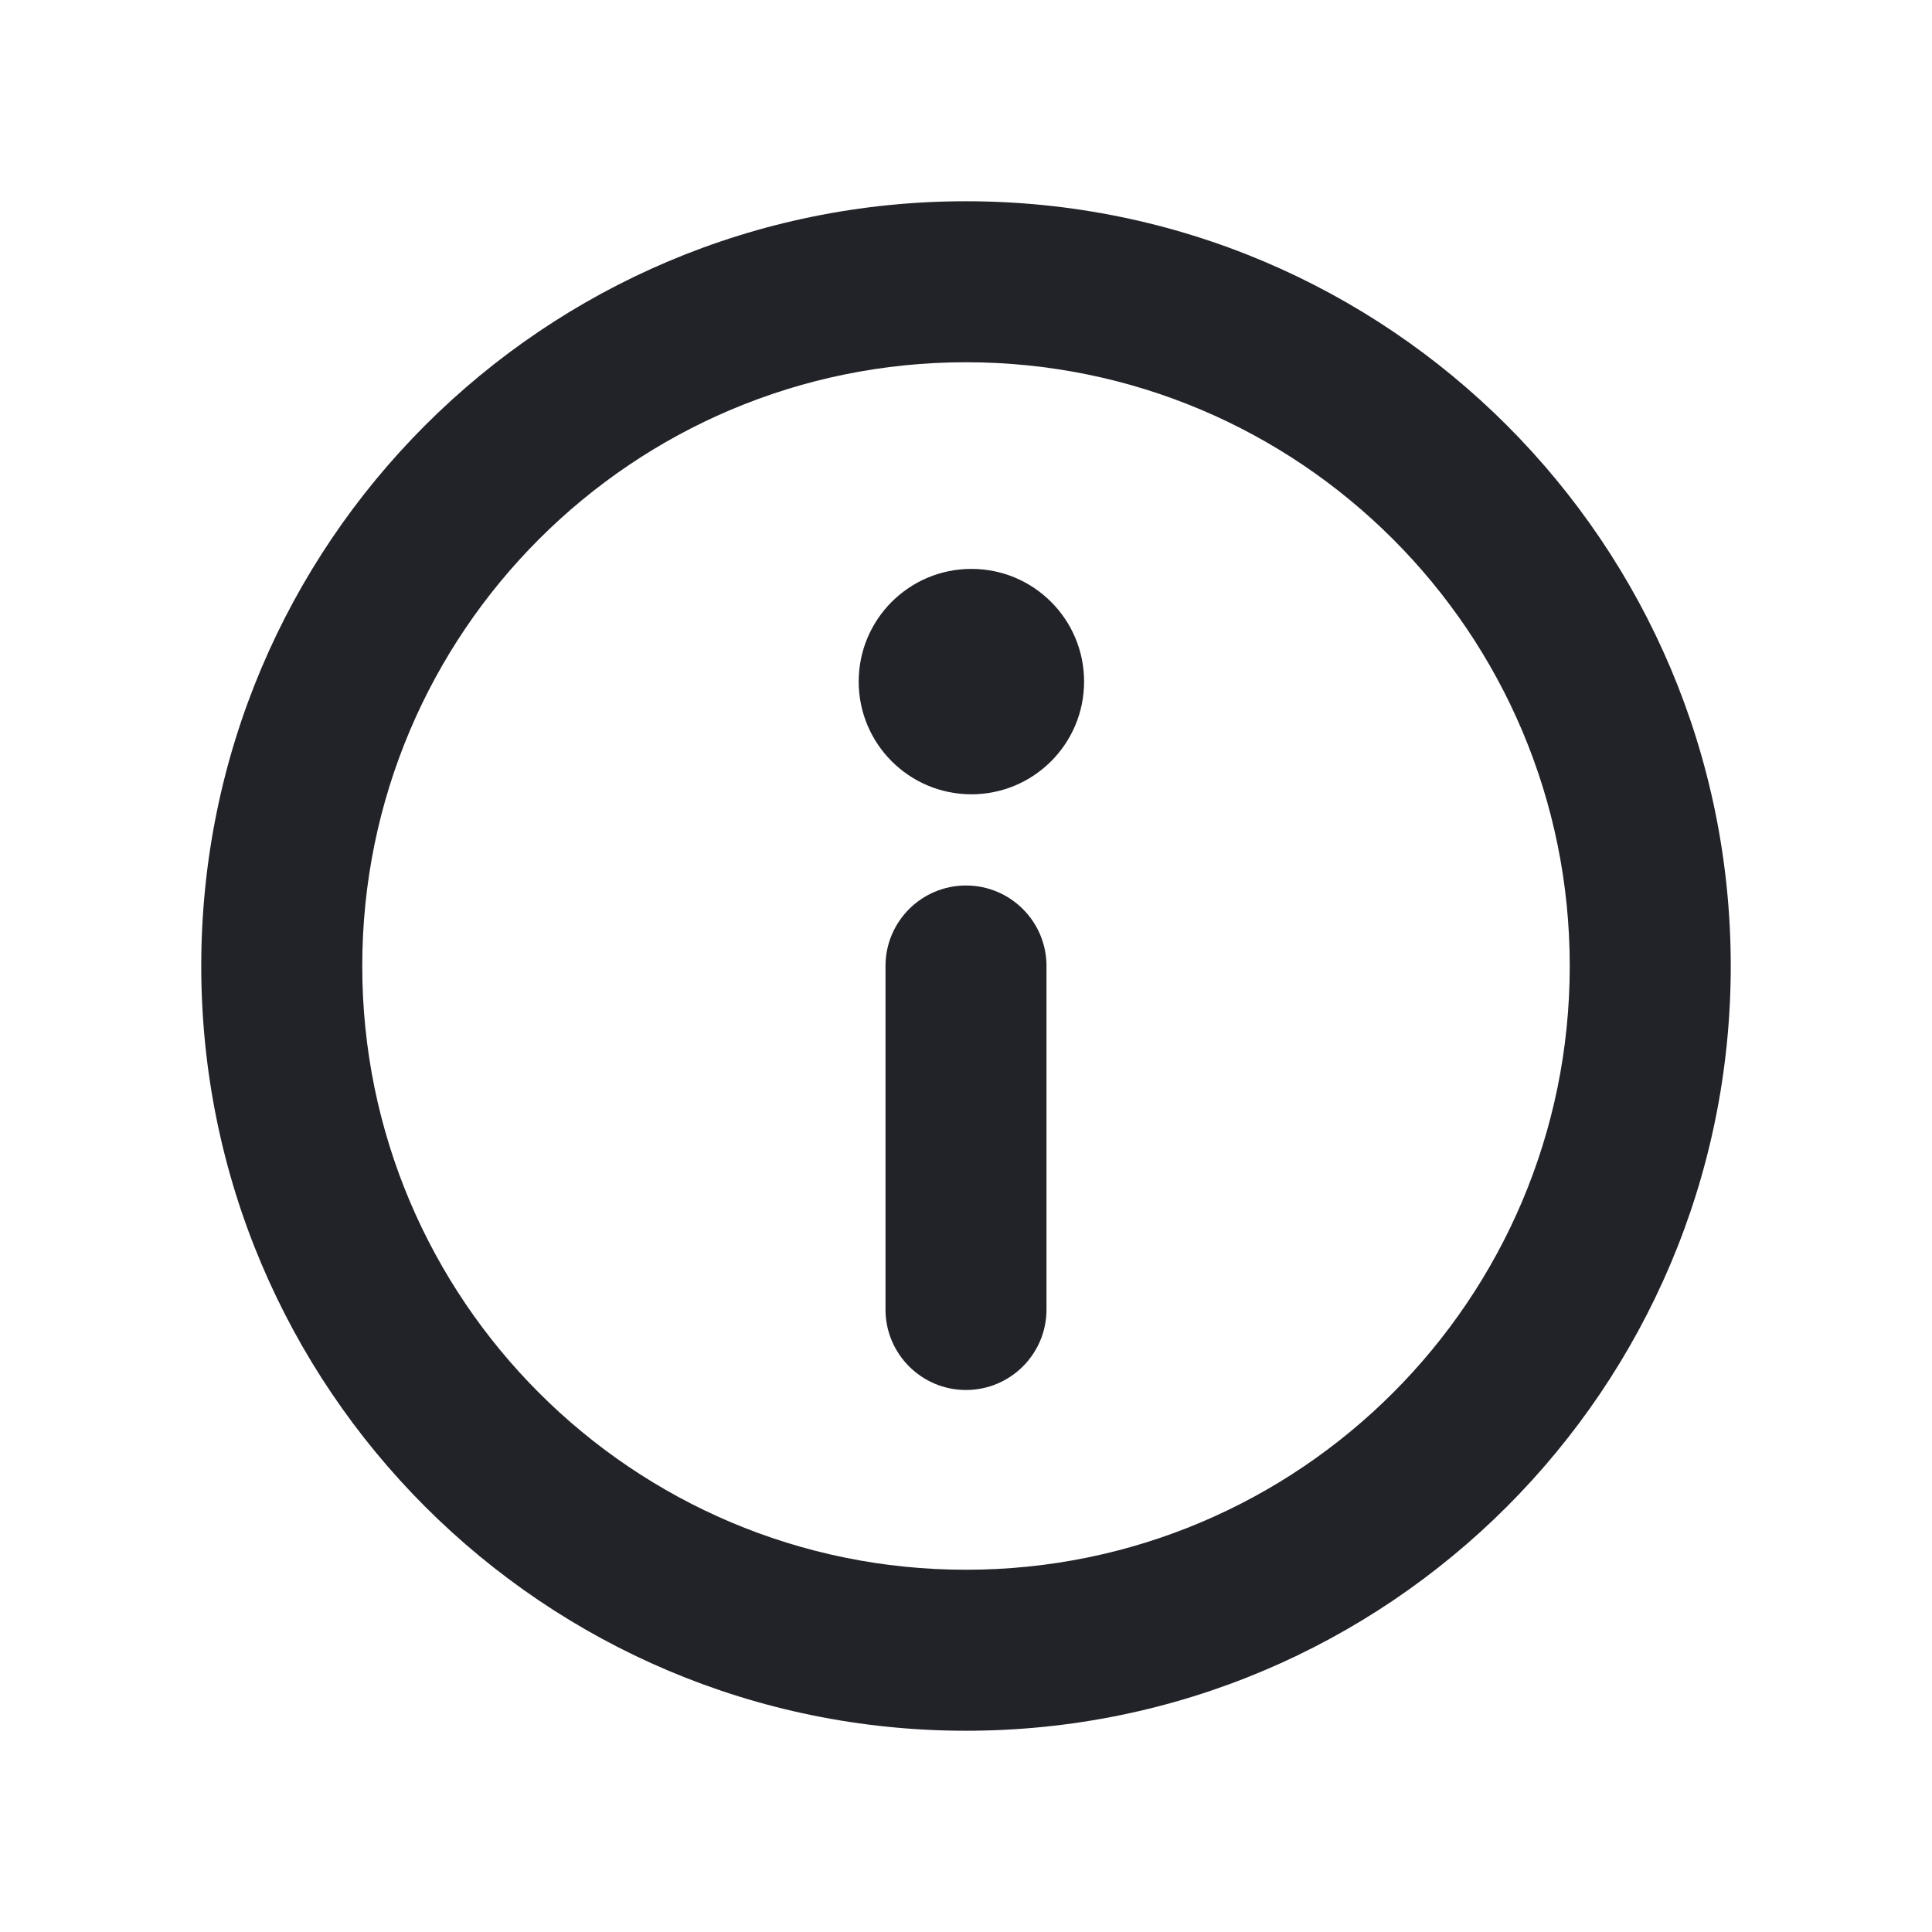 <svg width="24" height="24" viewBox="0 0 24 24" fill="none" xmlns="http://www.w3.org/2000/svg">
<path fill-rule="evenodd" clip-rule="evenodd" d="M12 19.5C16.142 19.5 19.5 16.142 19.5 12C19.5 7.858 16.142 4.5 12 4.5C7.858 4.5 4.5 7.858 4.5 12C4.5 16.142 7.858 19.5 12 19.5ZM12 21.5C17.247 21.5 21.5 17.247 21.5 12C21.5 6.753 17.247 2.5 12 2.5C6.753 2.5 2.5 6.753 2.5 12C2.5 17.247 6.753 21.5 12 21.5Z" fill="#212329"/>
<path d="M13.467 8.467C13.467 9.24 12.84 9.867 12.067 9.867C11.294 9.867 10.667 9.24 10.667 8.467C10.667 7.693 11.294 7.067 12.067 7.067C12.84 7.067 13.467 7.693 13.467 8.467Z" fill="#212329"/>
<path fill-rule="evenodd" clip-rule="evenodd" d="M12 11C12.552 11 13 11.448 13 12V16.267C13 16.819 12.552 17.267 12 17.267C11.448 17.267 11 16.819 11 16.267V12C11 11.448 11.448 11 12 11Z" fill="#212329"/>
</svg>
